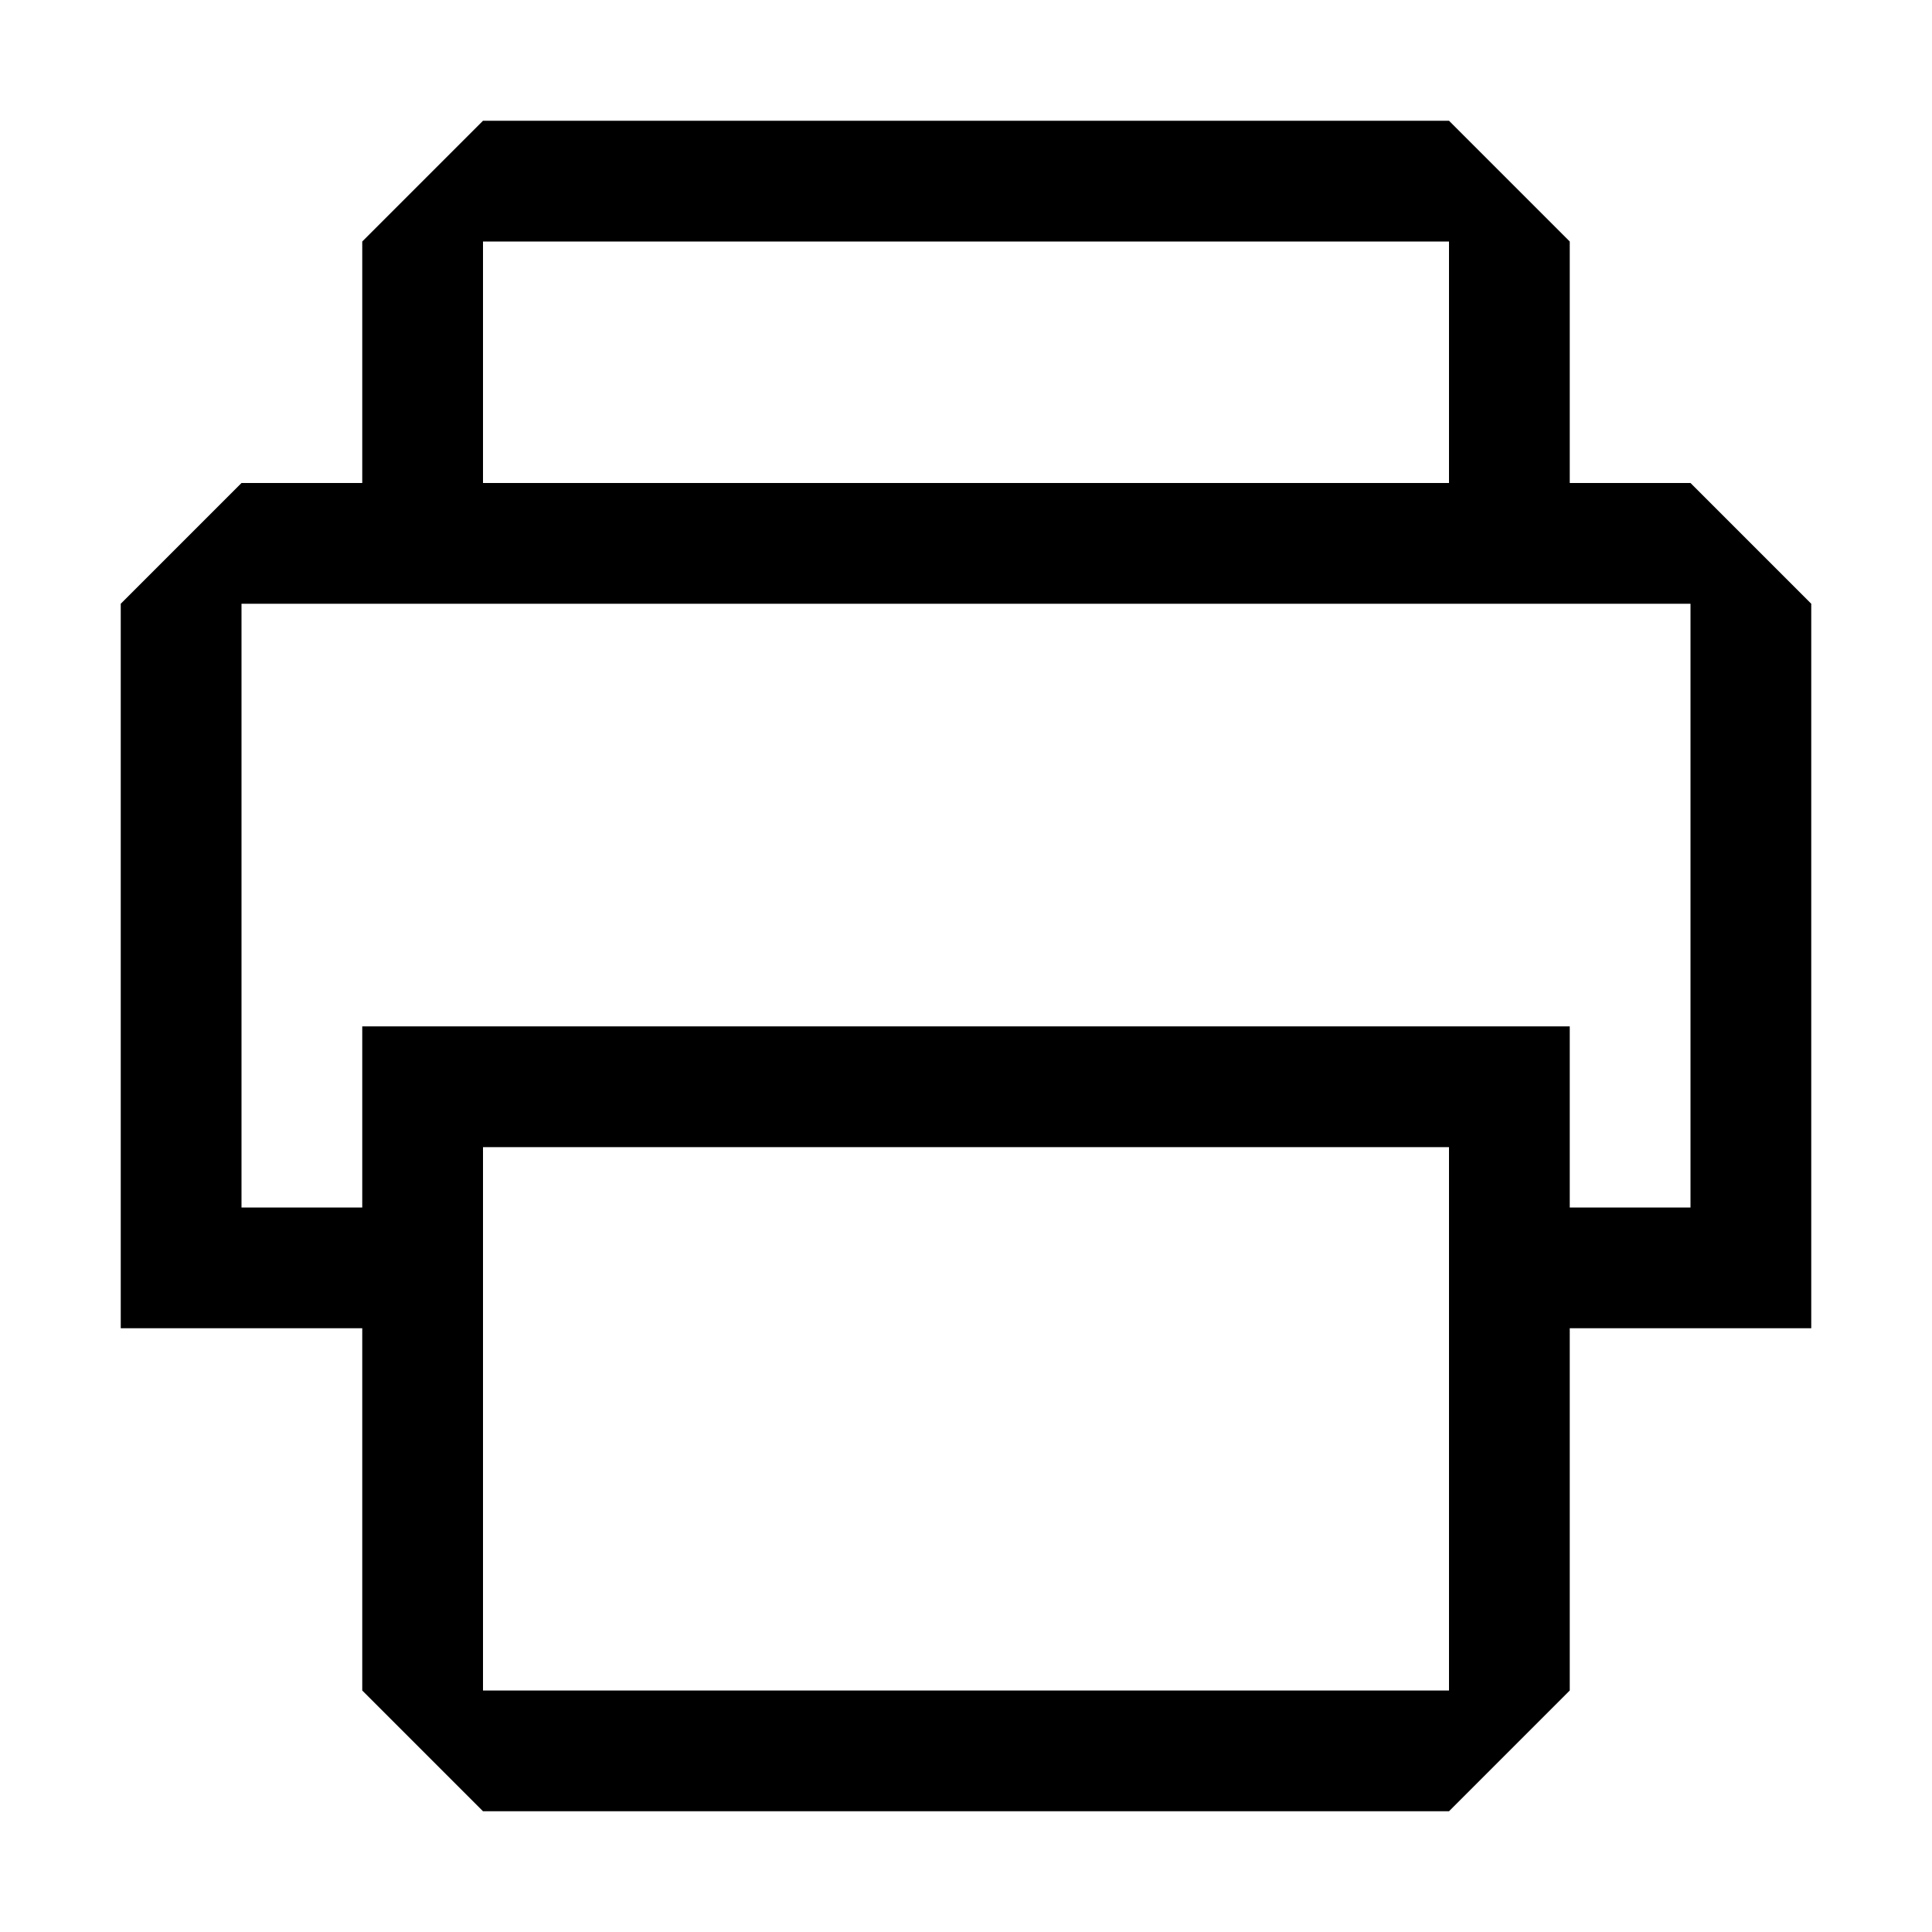 <?xml version="1.0" encoding="UTF-8"?><svg id="Outlined" xmlns="http://www.w3.org/2000/svg" width="32" height="32" viewBox="0 0 32 32"><path d="M28,8h-2v-4l-2-2H8l-2,2v4h-2l-2,2v12h4v6l2,2h16l2-2v-6h4v-12l-2-2ZM8,4h16v4H8v-4ZM24,28H8v-9h16v9ZM28,20h-2v-3H6v3h-2v-10h24v10Z" stroke-width="0"/></svg>